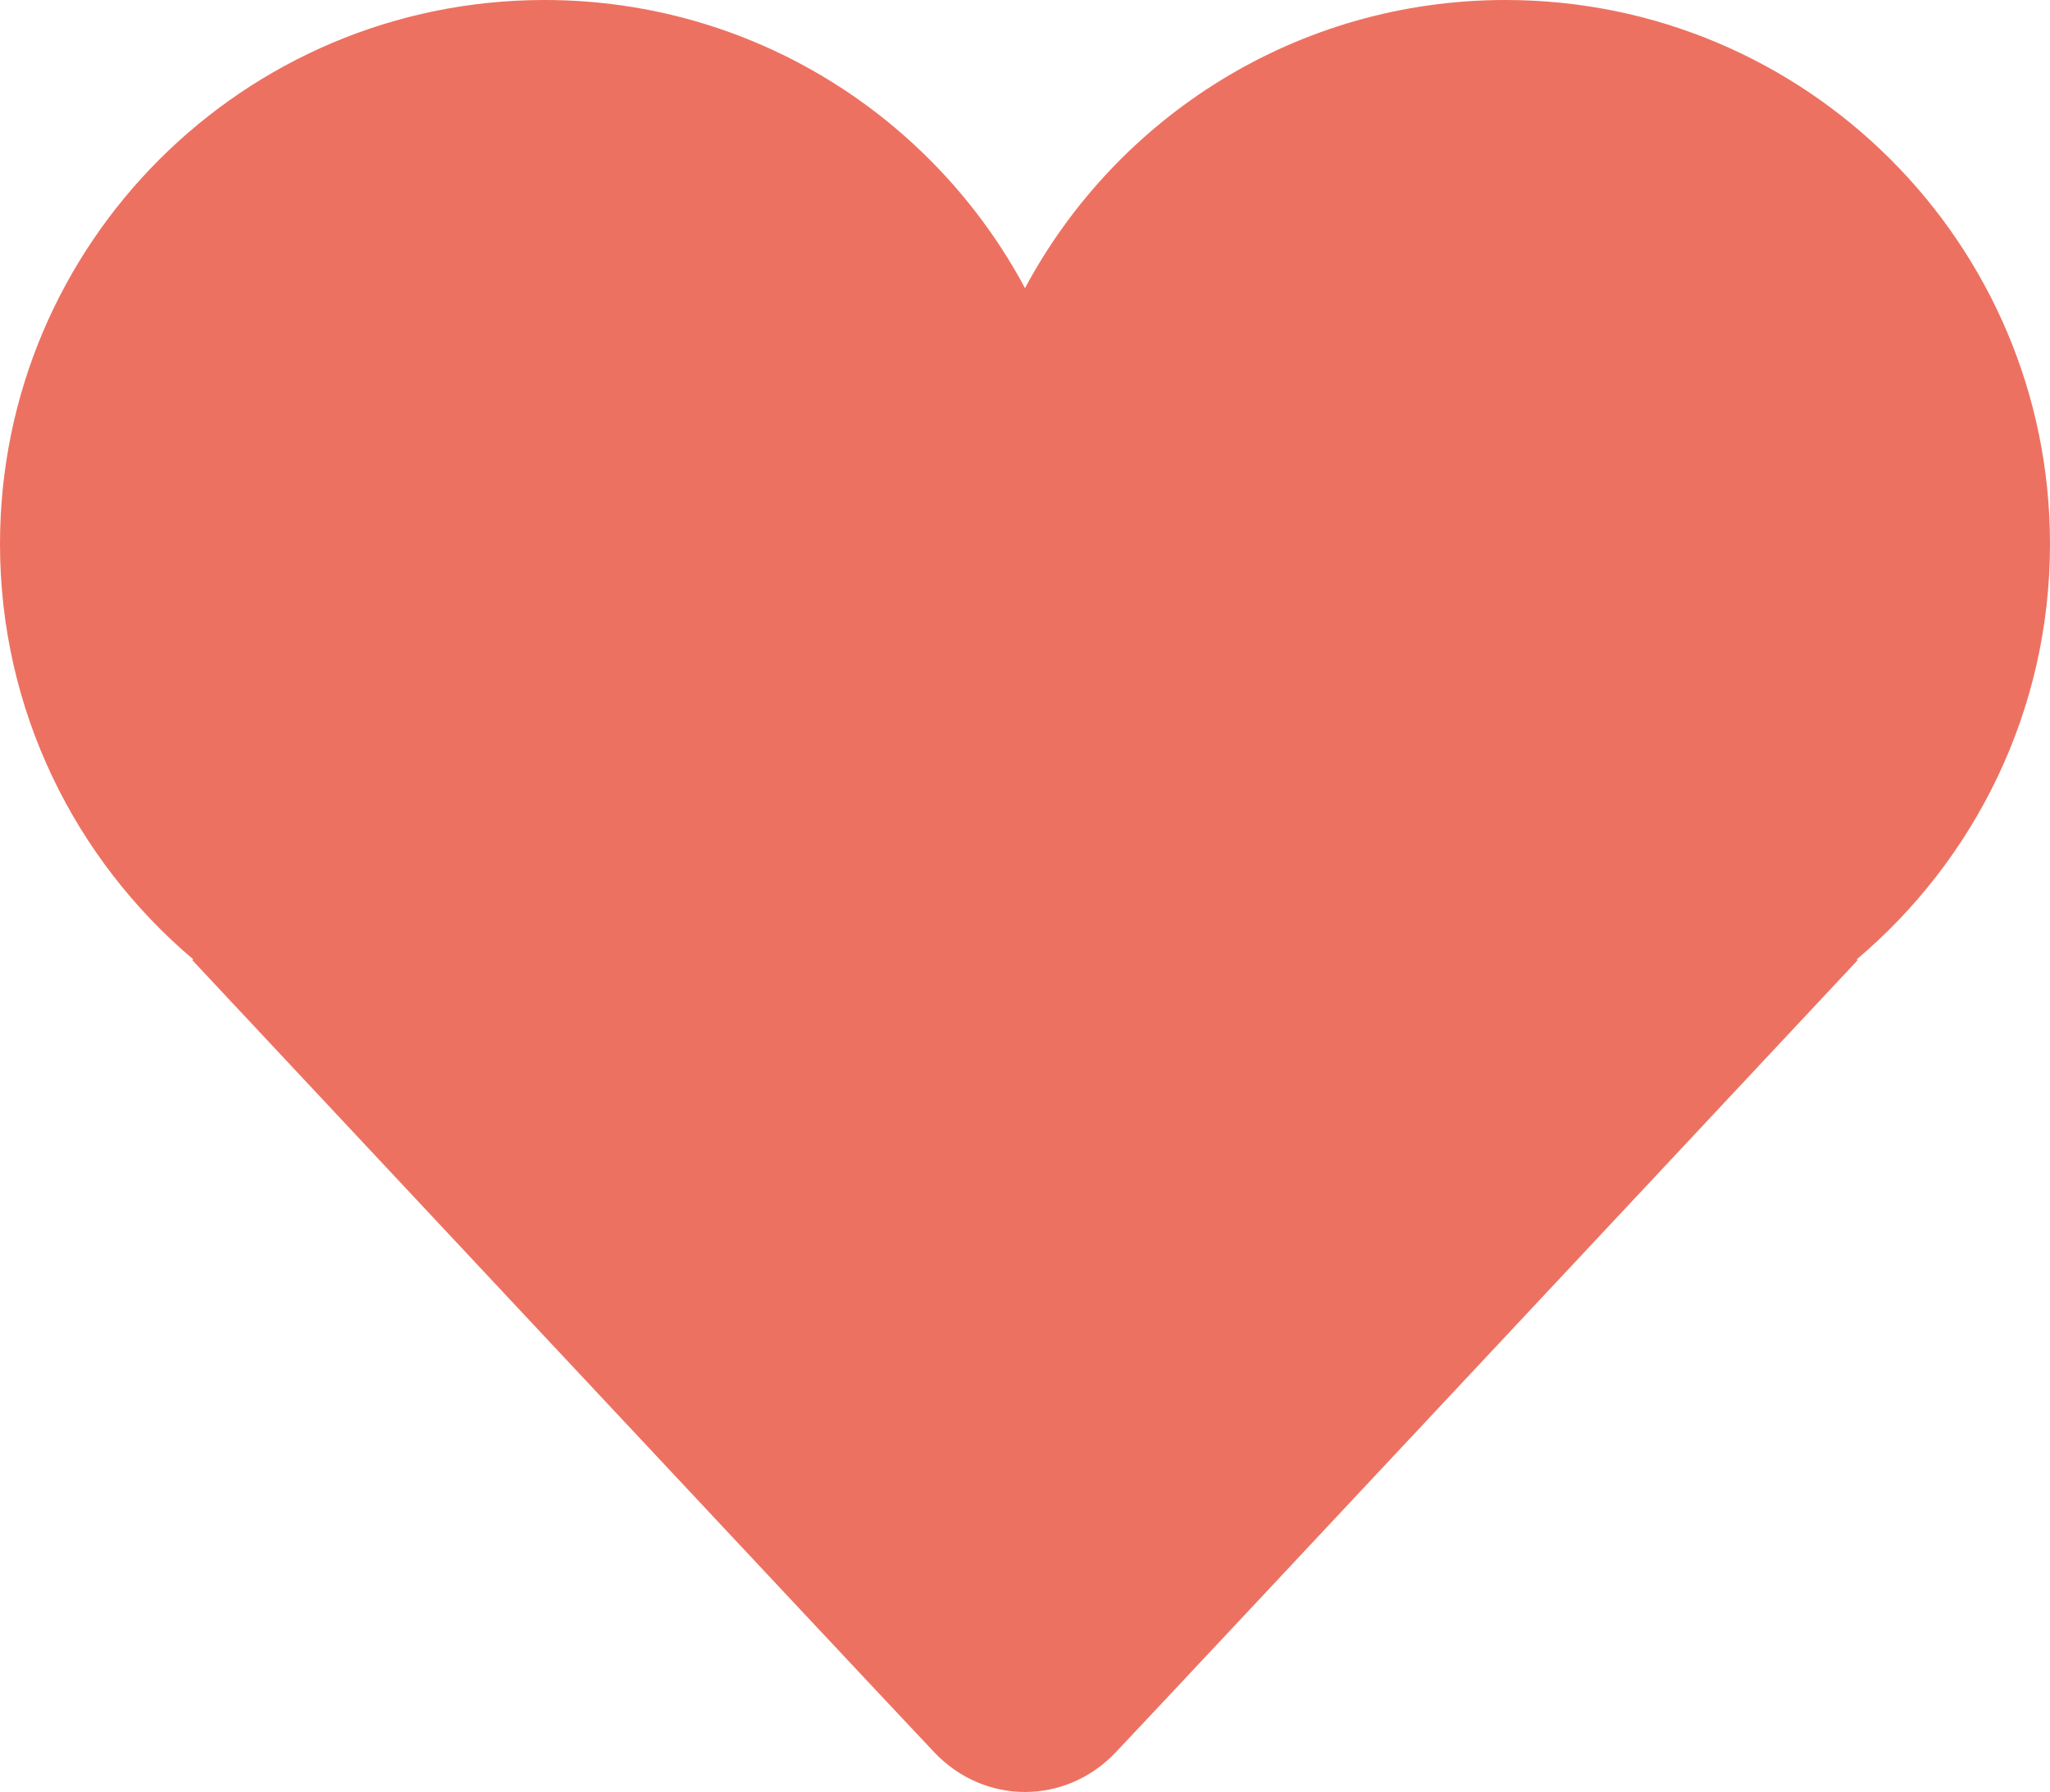 <svg xmlns="http://www.w3.org/2000/svg" xmlns:xlink="http://www.w3.org/1999/xlink" id="Layer_1" width="64" height="55.936" x="0" style="enable-background:new 0 0 64 55.936" y="0" version="1.1" viewBox="0 0 64 55.936" xml:space="preserve"><g id="Hearts"><g><path style="fill-rule:evenodd;clip-rule:evenodd;fill:#ed7161" d="M64,16.98C64,7.604,56.39,0,47,0 c-6.497,0-12.139,3.644-15,8.994C29.139,3.644,23.498,0,17,0C7.611,0,0,7.604,0,16.98c0,5.203,2.349,9.854,6.037,12.969L6,29.966 c0,0,21.609,23.089,23.172,24.735c1.562,1.646,4.095,1.646,5.657,0C36.391,53.055,58,29.966,58,29.966l-0.037-0.017 C61.652,26.834,64,22.184,64,16.98z"/></g></g></svg>